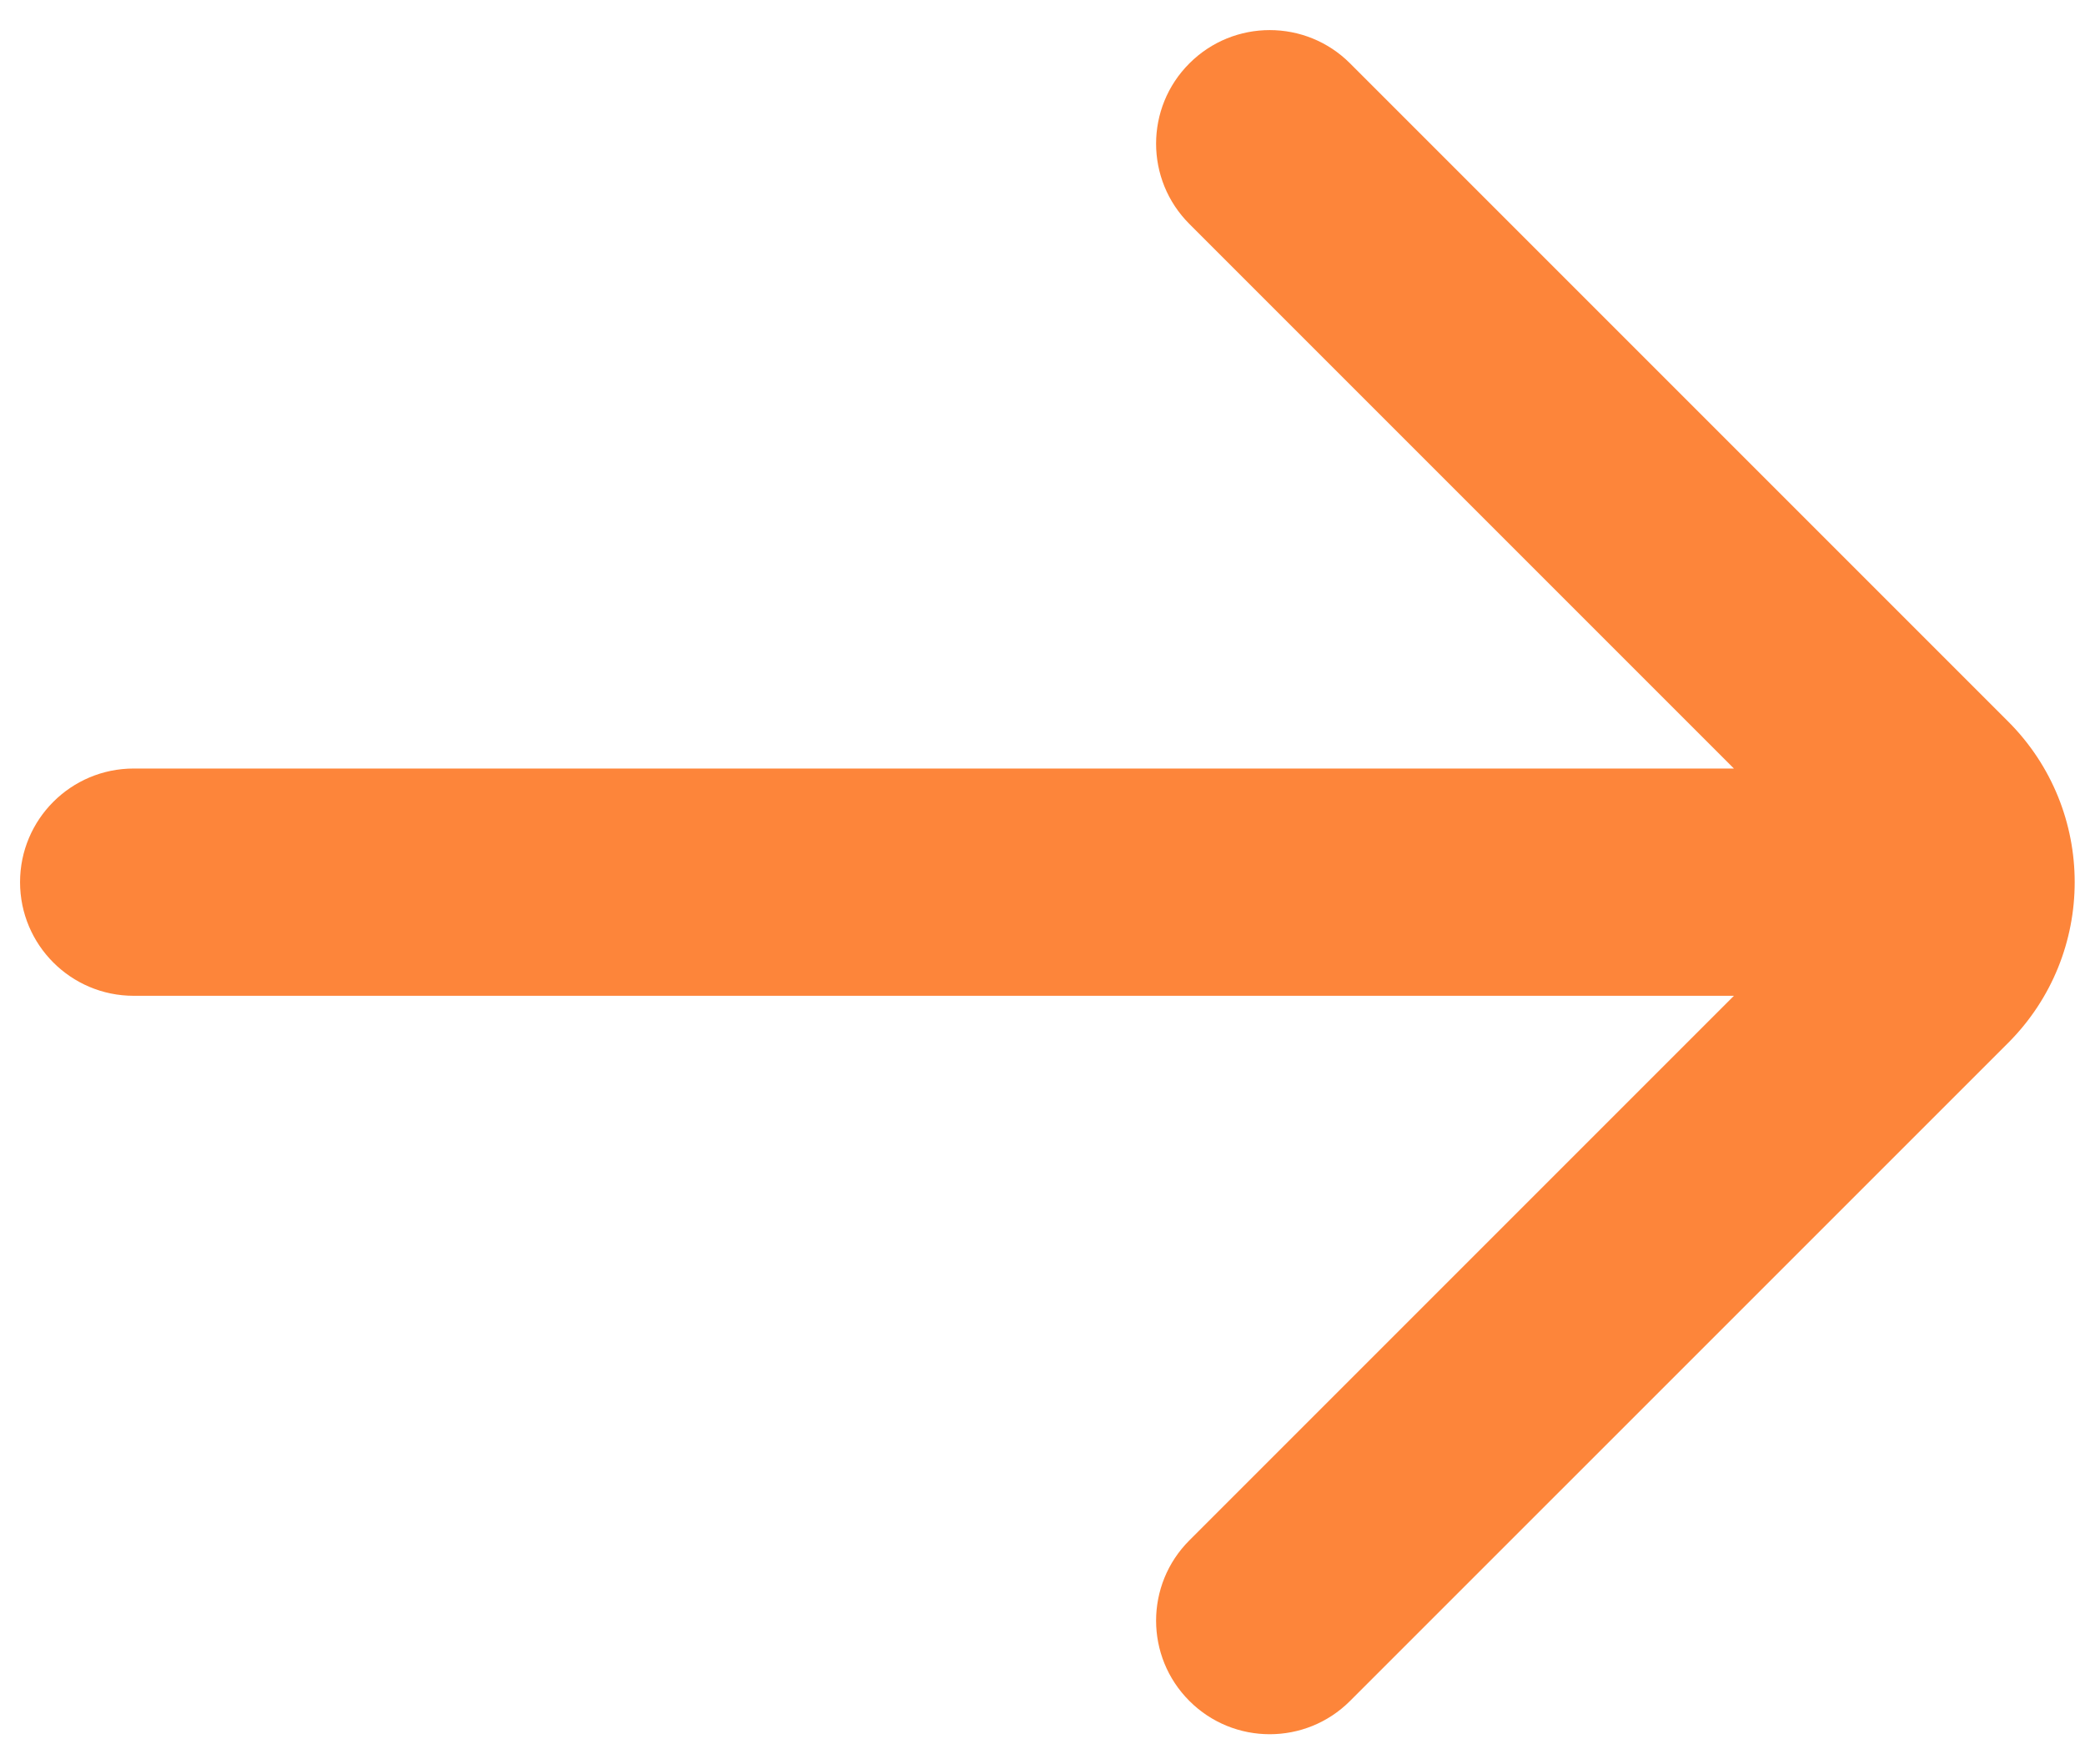 <svg width="26" height="22" viewBox="0 0 26 22" fill="none" xmlns="http://www.w3.org/2000/svg">
<path d="M1.667 9.583C0.884 9.583 0.25 10.218 0.25 11C0.25 11.782 0.884 12.417 1.667 12.417L21.622 12.417L14.832 19.207C14.278 19.76 14.278 20.657 14.832 21.21C15.385 21.763 16.282 21.763 16.835 21.21L25.042 13.004C26.148 11.897 26.148 10.103 25.042 8.997L16.835 0.79C16.282 0.237 15.385 0.237 14.832 0.79C14.278 1.343 14.278 2.24 14.832 2.793L21.622 9.583L1.667 9.583Z" fill="#FD853A"/>
</svg>
